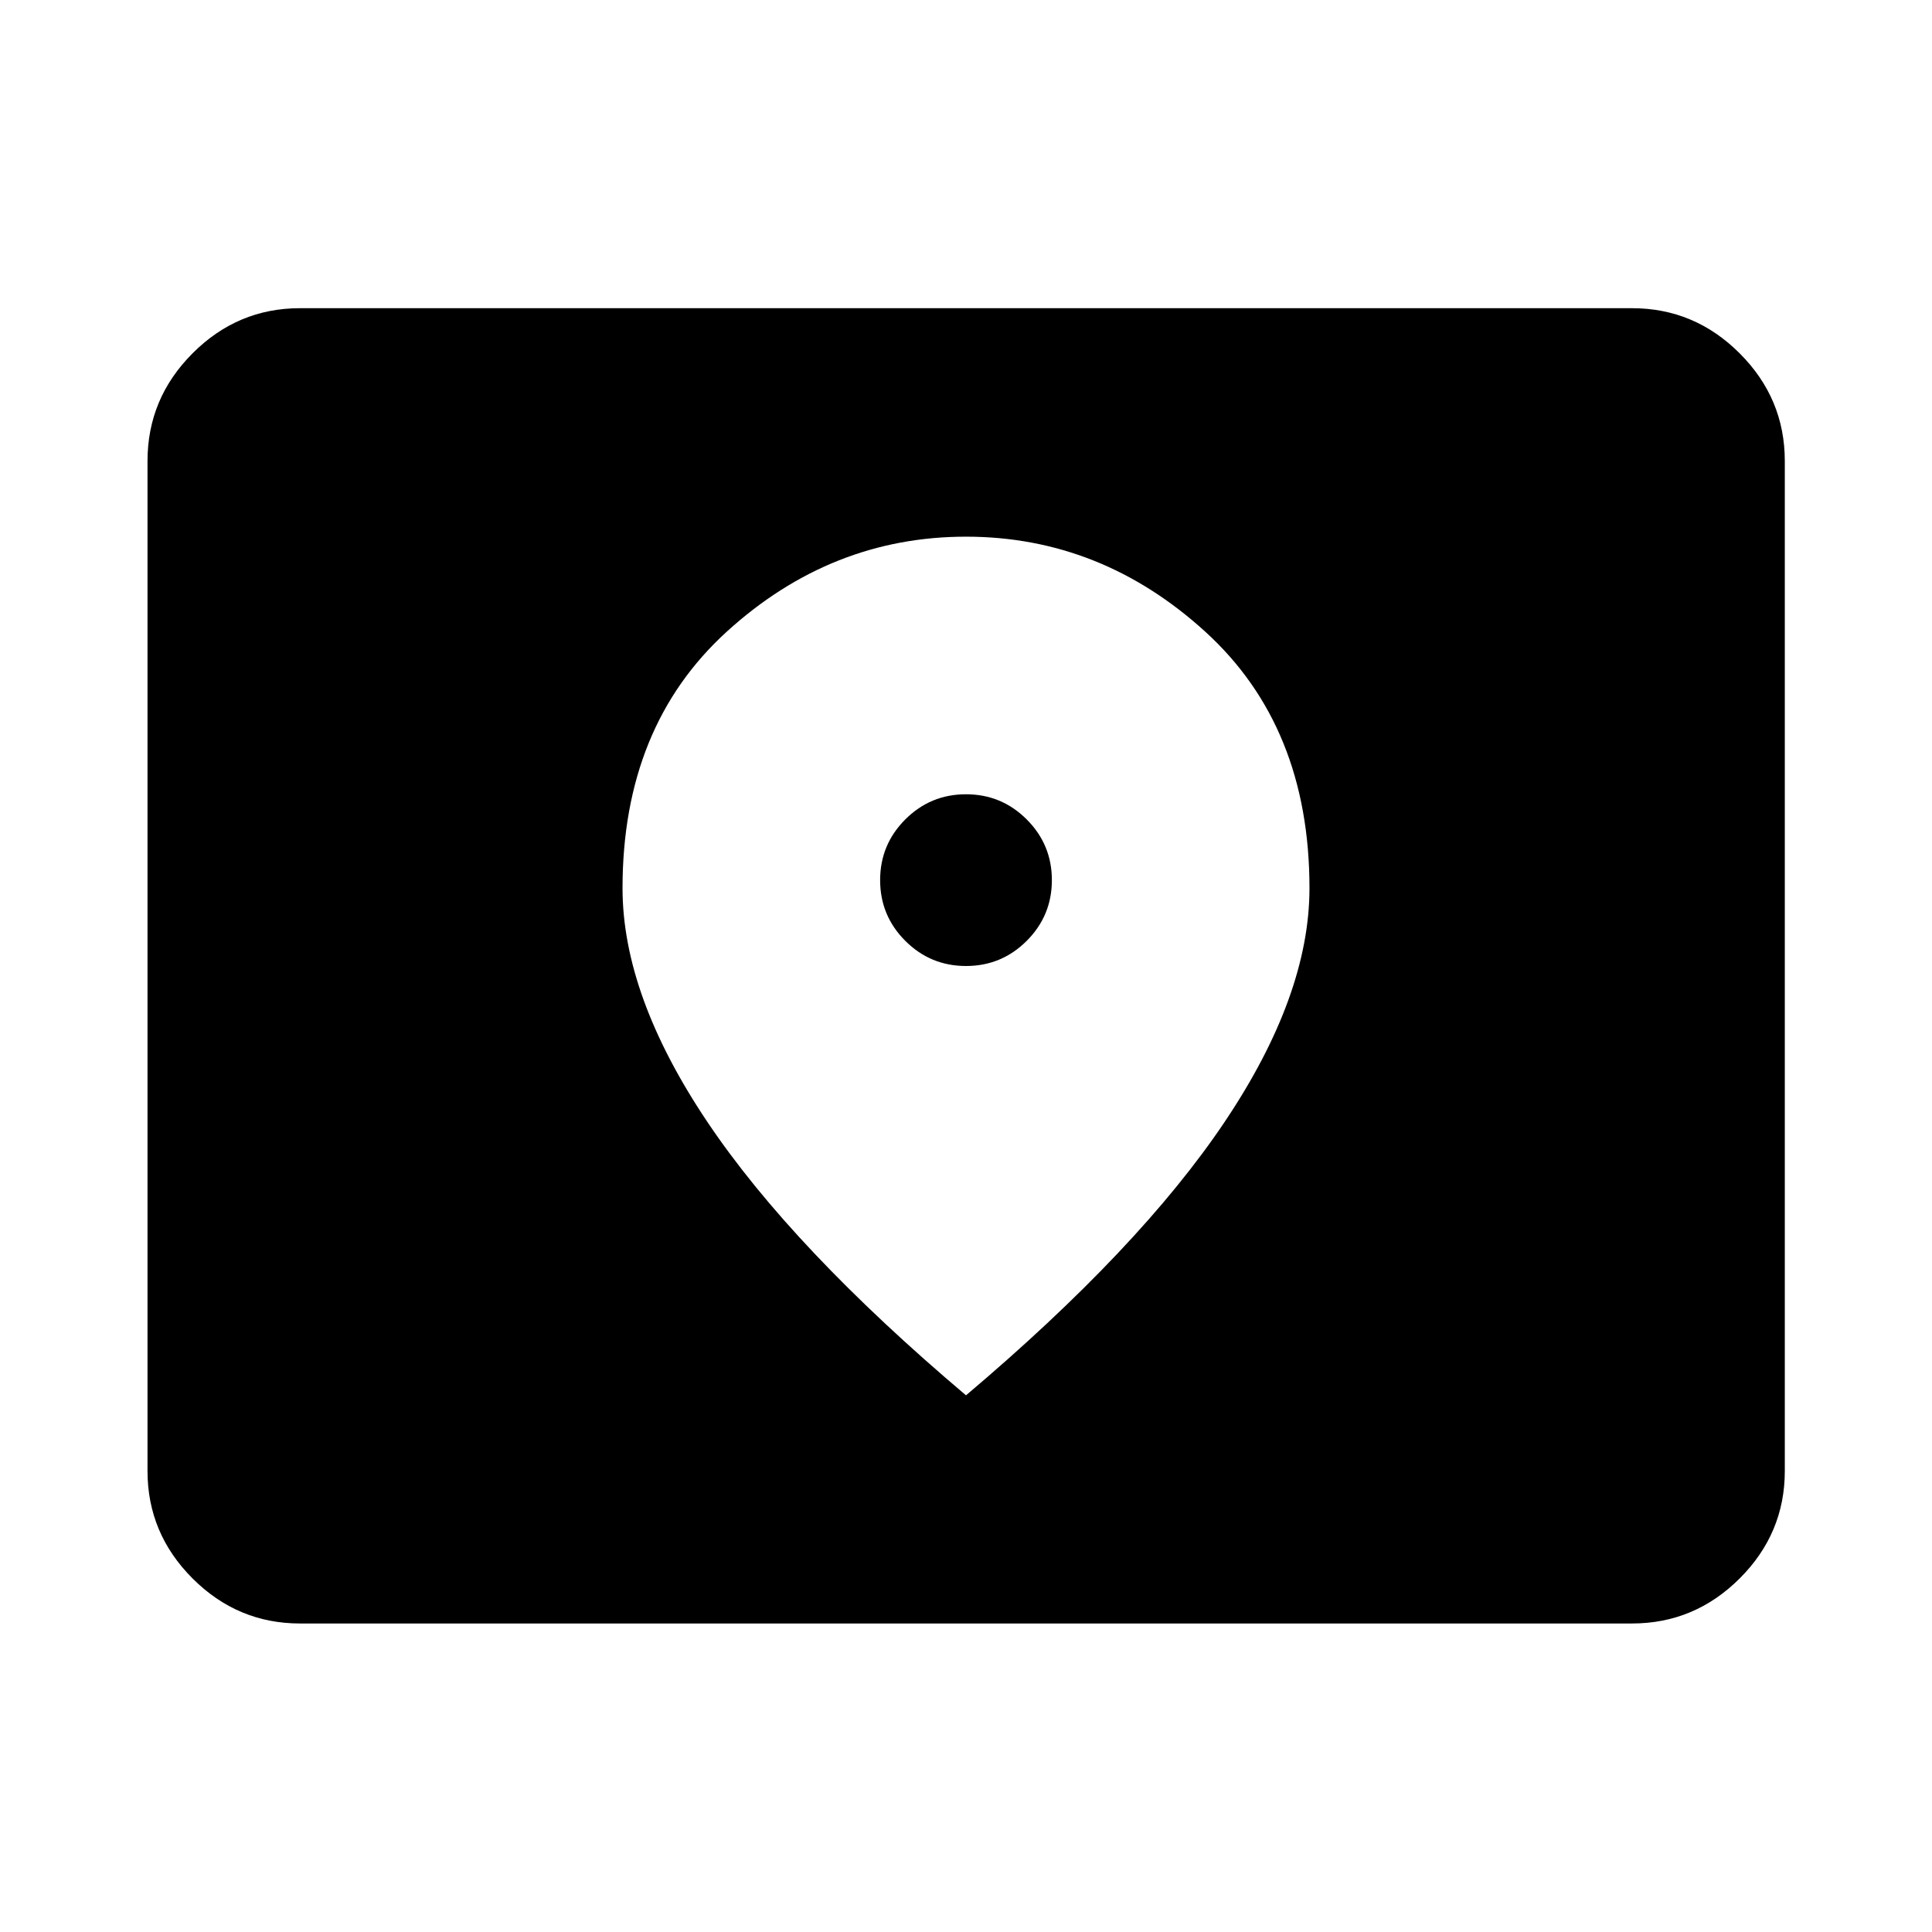 <svg xmlns="http://www.w3.org/2000/svg" height="40" viewBox="0 -960 960 960" width="40"><path d="M149.06-153.3q-31 0-53.38-22.38-22.38-22.38-22.38-53.38v-501.88q0-31.06 22.38-53.49 22.38-22.43 53.38-22.43h661.88q31.06 0 53.49 22.43 22.43 22.43 22.43 53.49v501.88q0 31-22.43 53.38Q842-153.3 810.94-153.3H149.06ZM480-480q-17.67 0-30.17-12.5t-12.5-30.17q0-17.66 12.5-30.16t30.17-12.5q17.67 0 30.17 12.5t12.5 30.16q0 17.67-12.5 30.17T480-480Zm0 213.33q86.33-73 128.5-135.83 42.17-62.83 42.17-116.17 0-80.33-51.84-127.5Q547-693.33 480-693.33t-118.83 47.16q-51.84 47.17-51.84 127.5 0 53.34 42.17 116.17T480-266.67Z"/></svg>